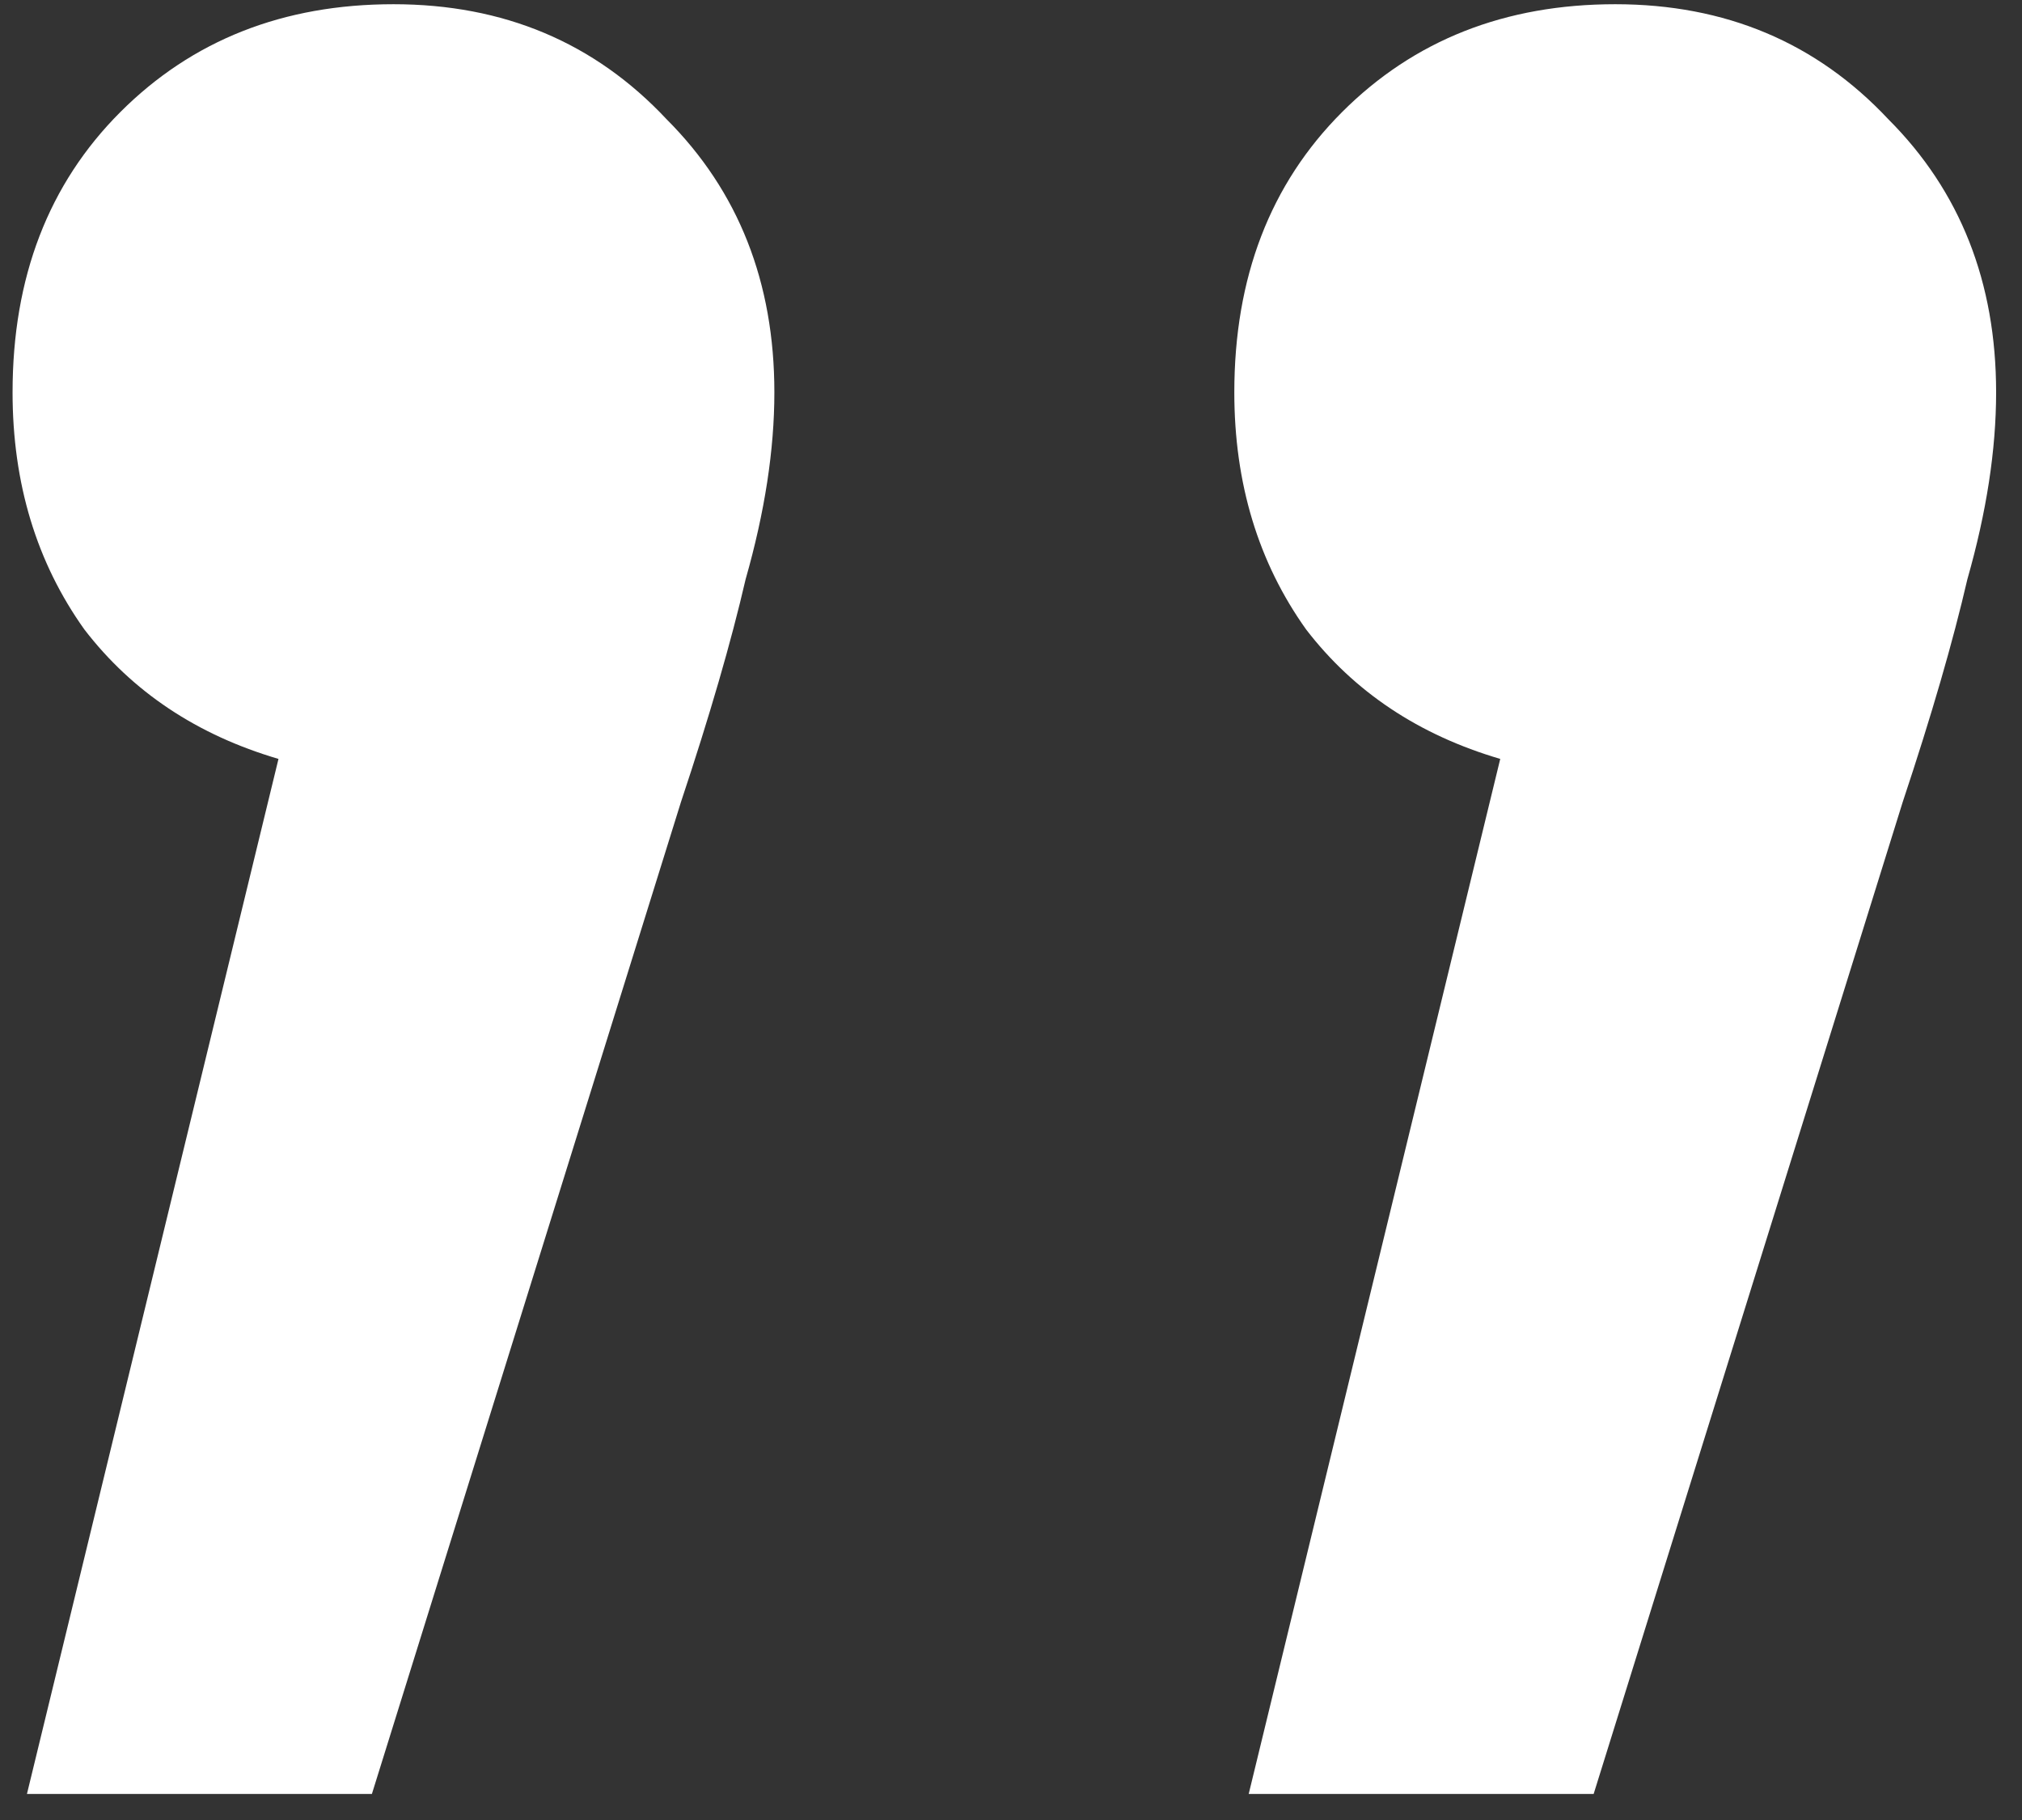 <svg width="70" height="63" viewBox="0 0 70 63" fill="none" xmlns="http://www.w3.org/2000/svg">
<rect x="0" y="0" width="70" height="63" fill="#333333" stroke="none"/>
<path d="M13.622 0.146C17.437 0.146 20.588 1.473 23.076 4.127C25.564 6.615 26.808 9.767 26.808 13.582C26.808 15.572 26.476 17.728 25.813 20.05C25.315 22.207 24.569 24.778 23.574 27.763L12.875 62.098H0.933L9.641 26.27C6.821 25.441 4.582 23.948 2.923 21.792C1.265 19.47 0.435 16.733 0.435 13.582C0.435 9.601 1.679 6.366 4.167 3.878C6.655 1.39 9.807 0.146 13.622 0.146ZM55.918 0.146C59.733 0.146 62.884 1.473 65.372 4.127C67.86 6.615 69.104 9.767 69.104 13.582C69.104 15.572 68.772 17.728 68.109 20.05C67.611 22.207 66.865 24.778 65.87 27.763L55.171 62.098H43.229L51.937 26.27C49.117 25.441 46.878 23.948 45.219 21.792C43.561 19.47 42.731 16.733 42.731 13.582C42.731 9.601 43.975 6.366 46.463 3.878C48.951 1.39 52.103 0.146 55.918 0.146Z" fill="white"/>
</svg>
